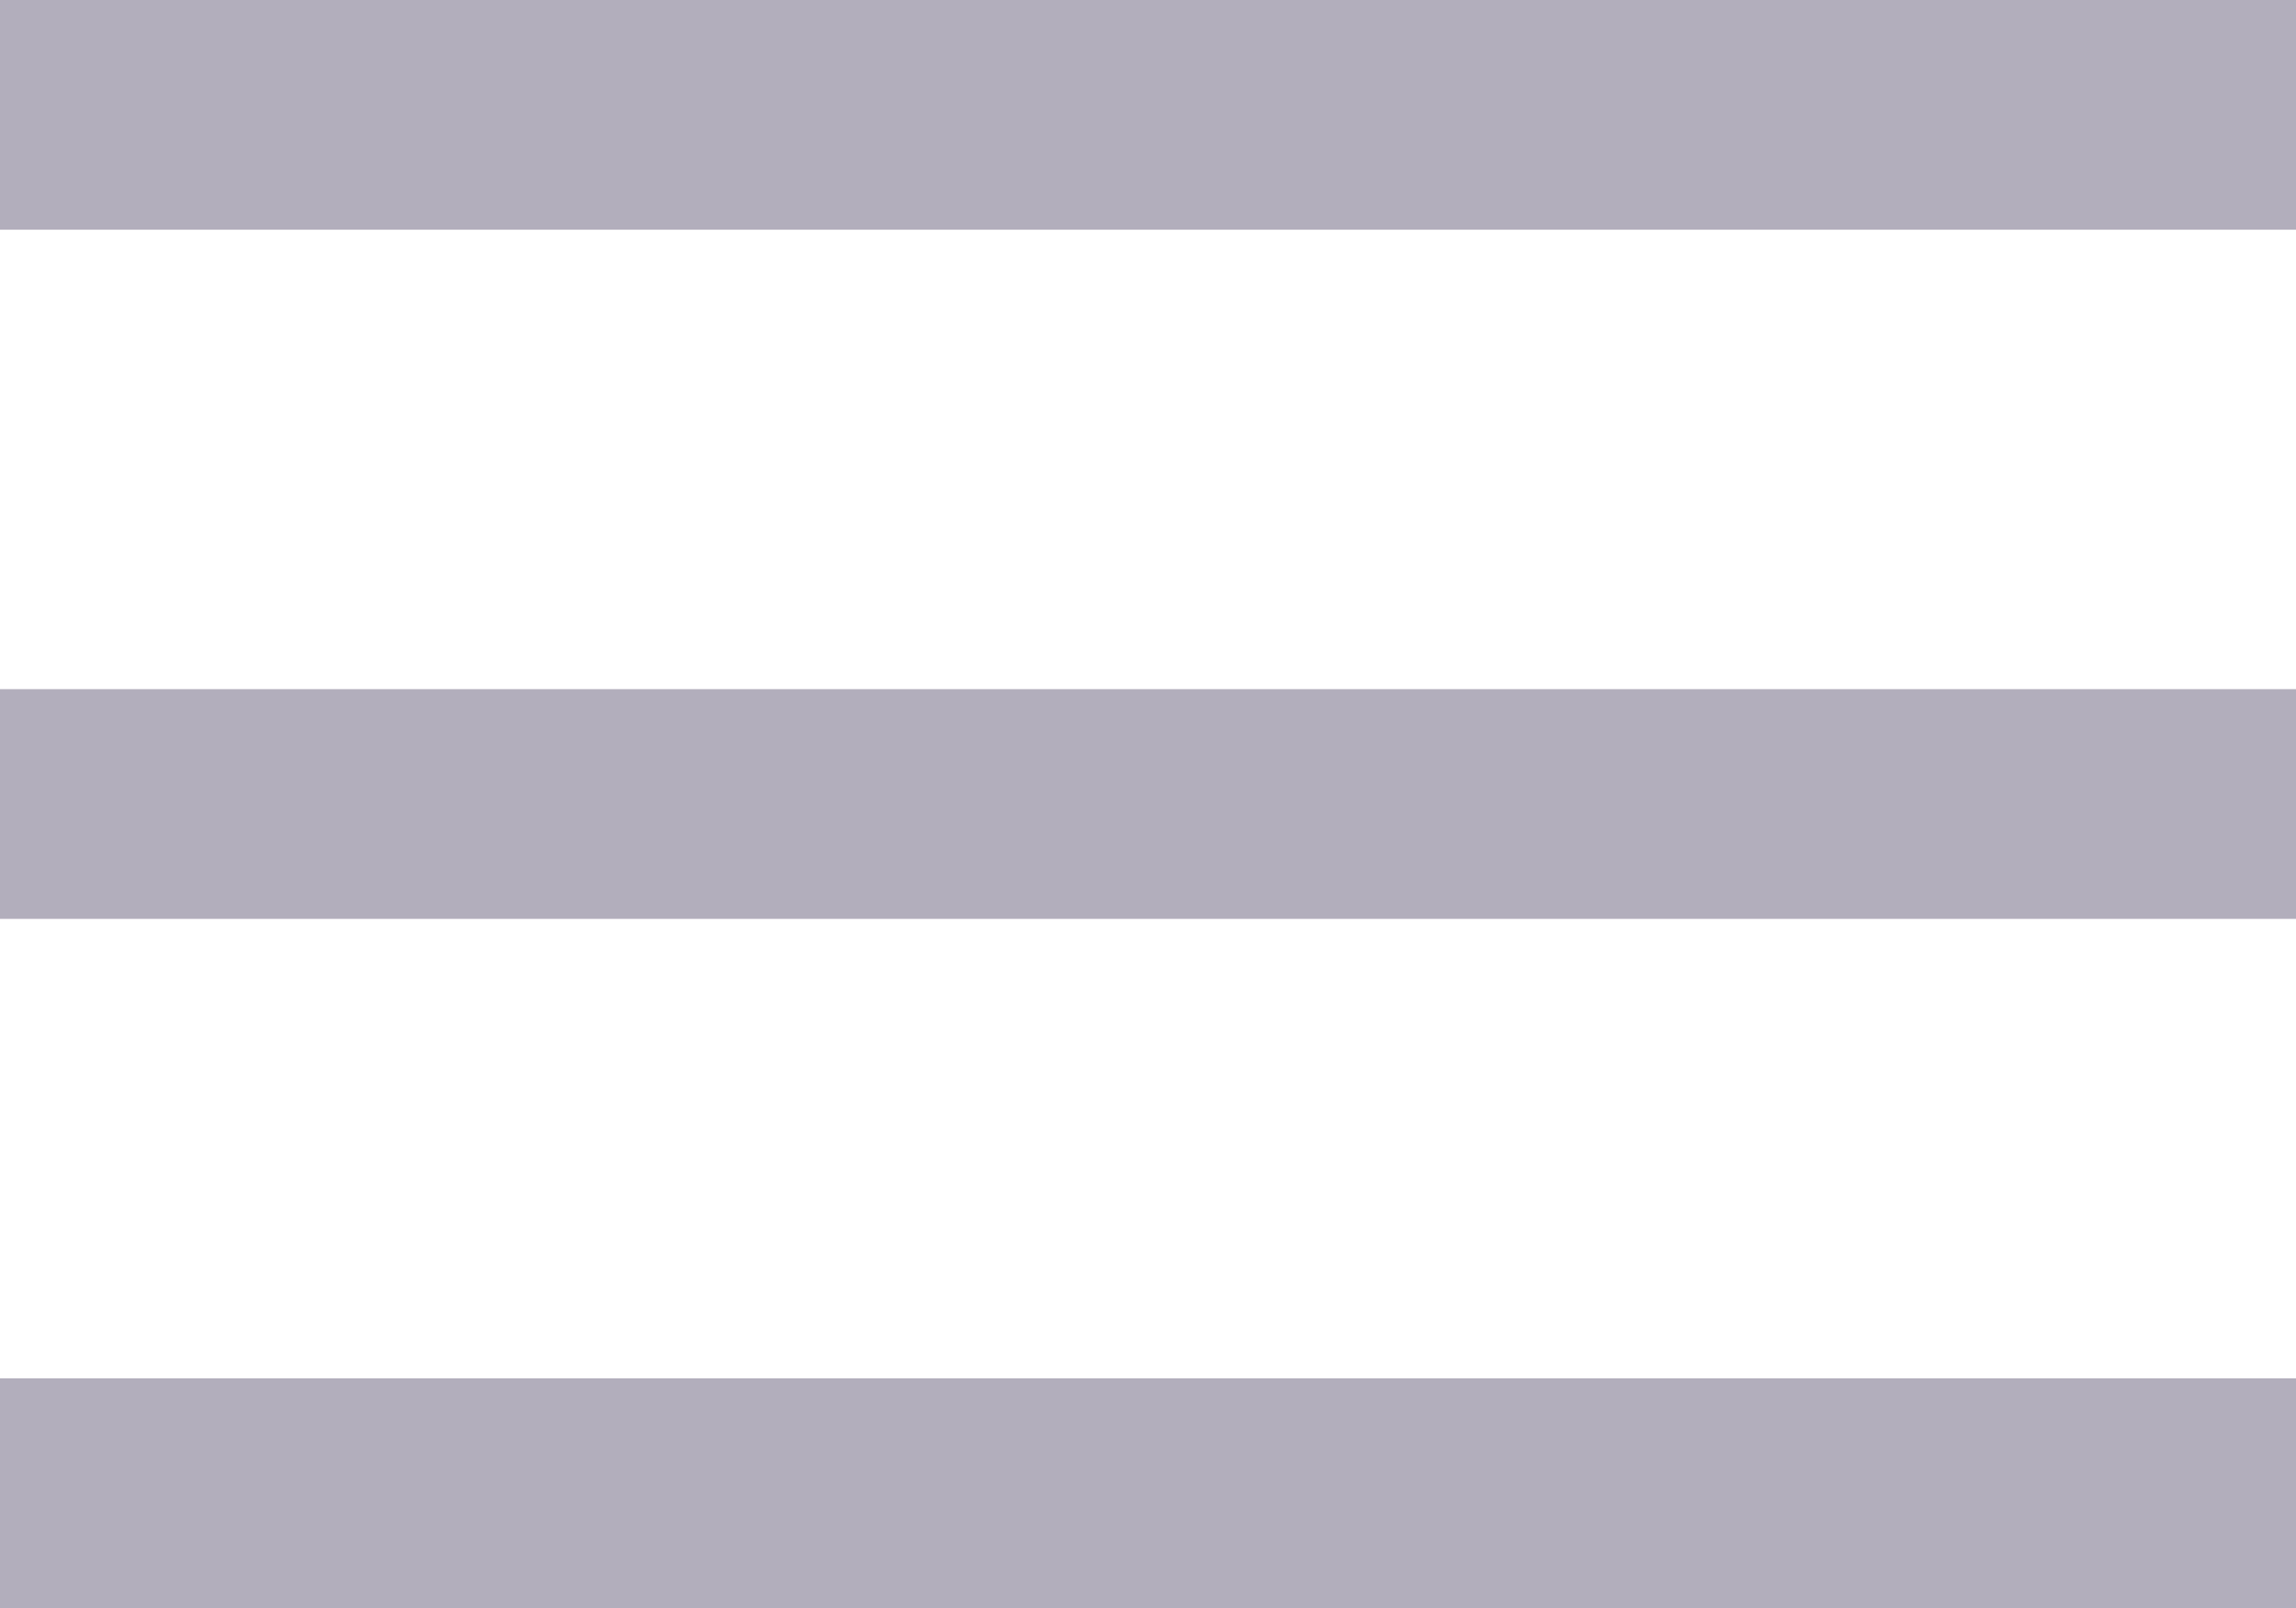 <?xml version="1.0" standalone="no"?><!DOCTYPE svg PUBLIC "-//W3C//DTD SVG 1.1//EN" "http://www.w3.org/Graphics/SVG/1.1/DTD/svg11.dtd"><svg t="1582959558612" class="icon" viewBox="0 0 1462 1024" version="1.1" xmlns="http://www.w3.org/2000/svg" p-id="1145" xmlns:xlink="http://www.w3.org/1999/xlink" width="285.547" height="200"><defs><style type="text/css"></style></defs><path d="M1462.857 1024H0V877.714h1462.857z m0-438.857H0V438.857h1462.857z m0-438.857H0V0h1462.857z" fill="#B2AEBC" p-id="1146"></path></svg>